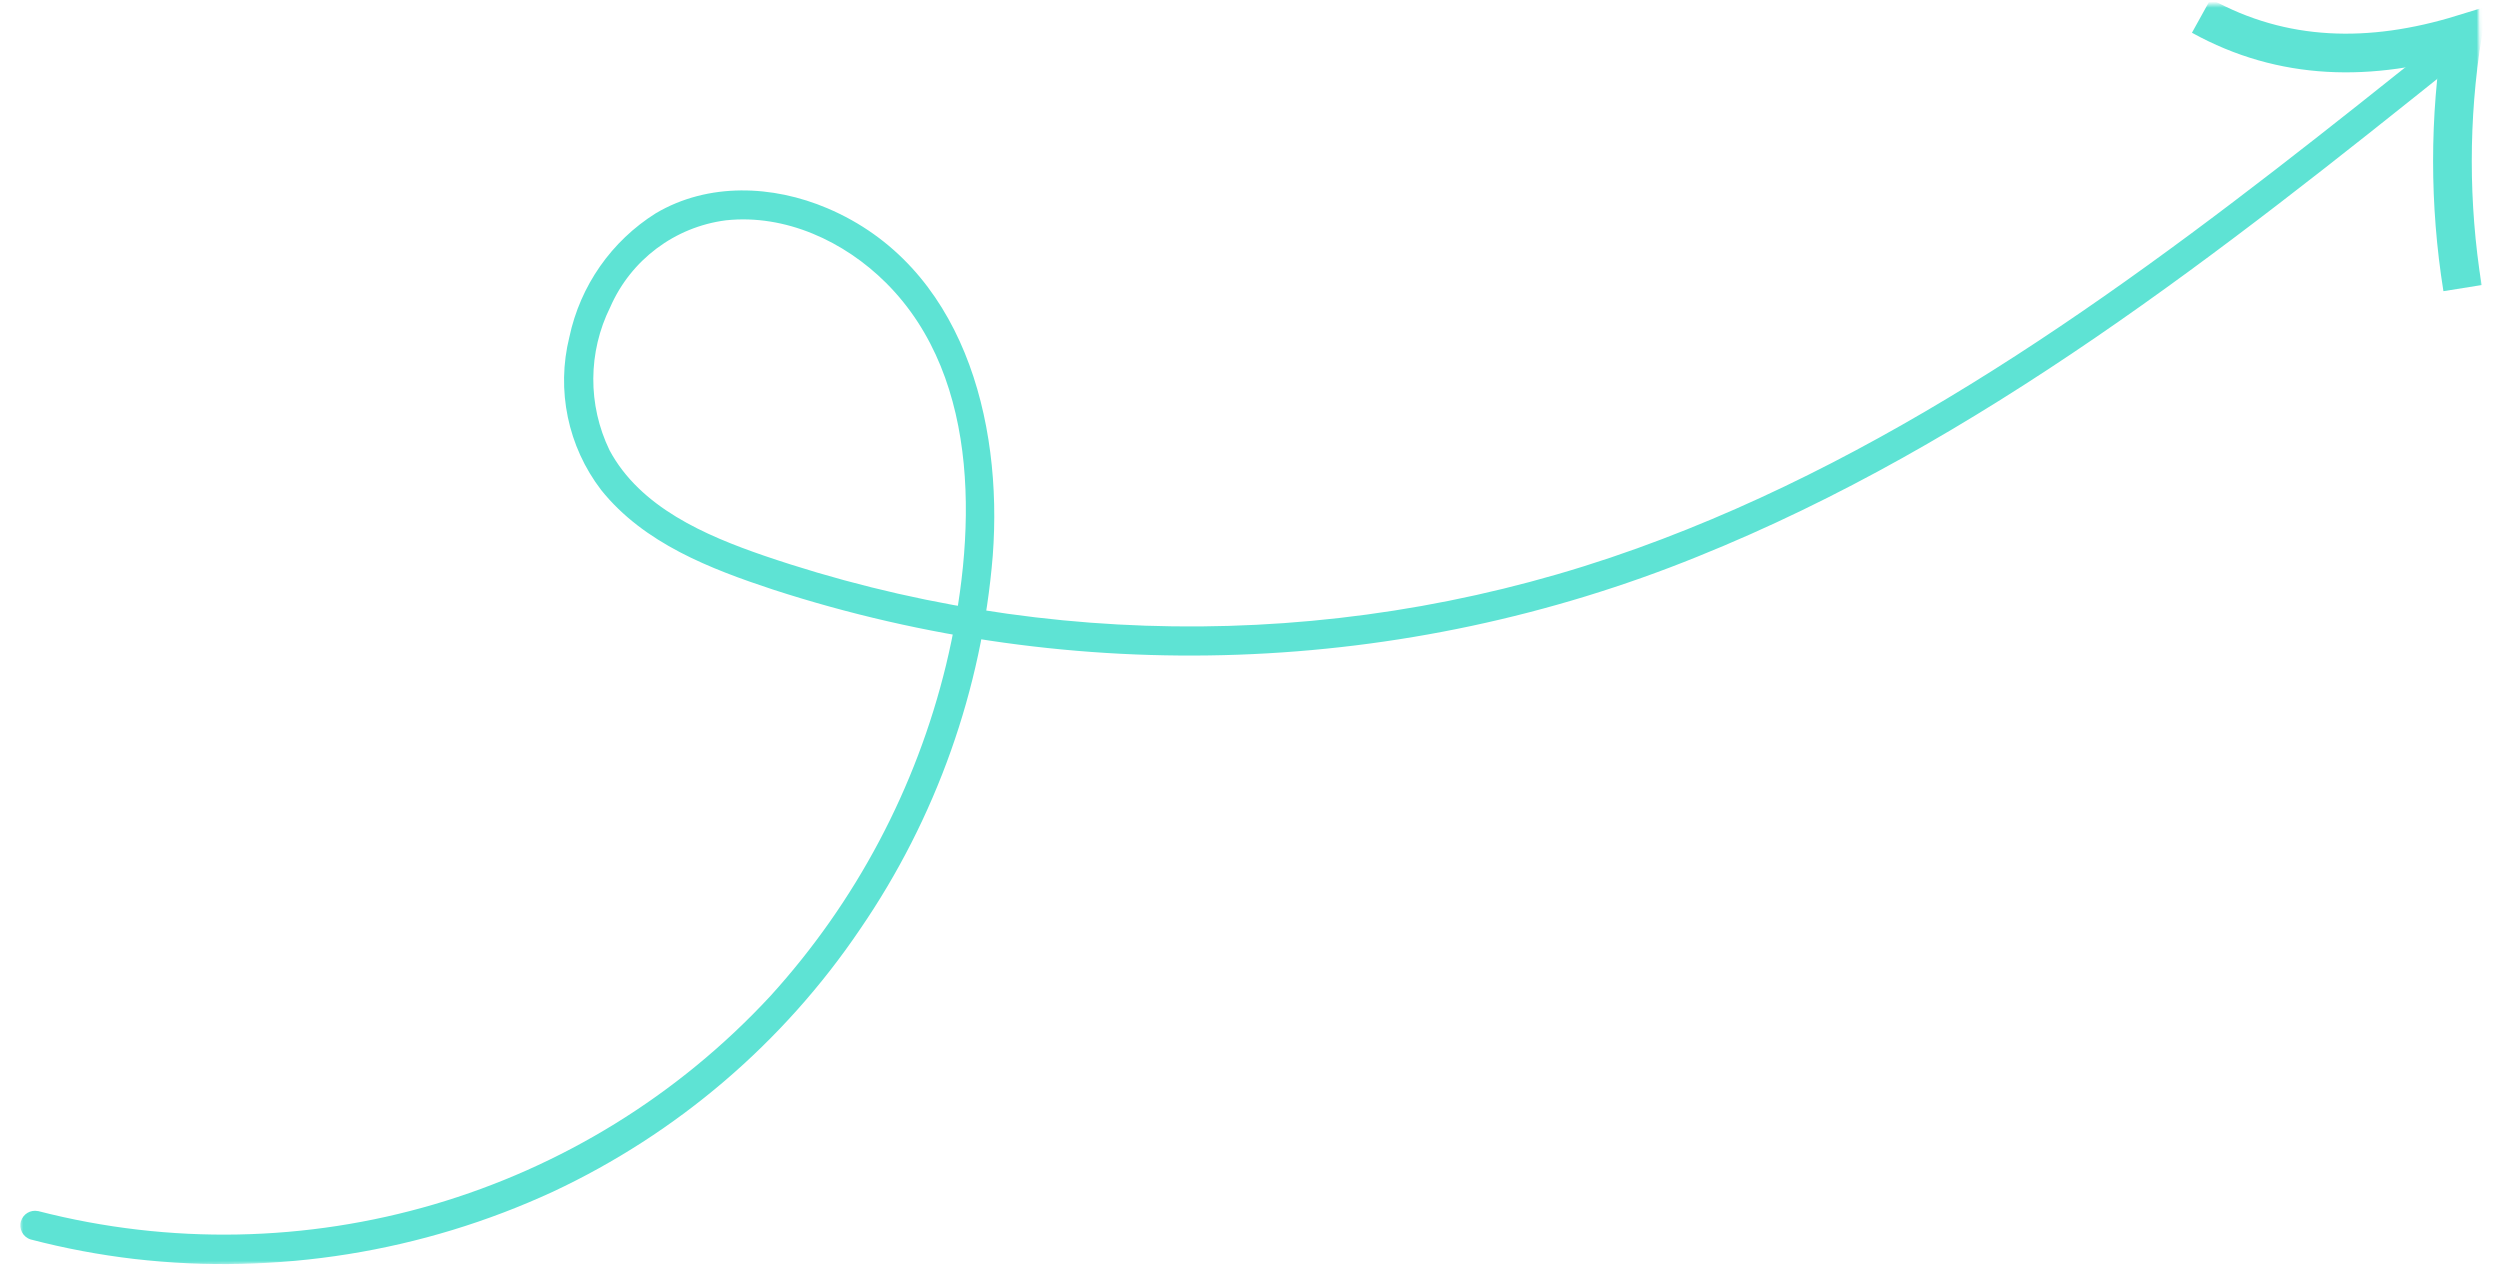 <svg width="804" height="408" viewBox="0 0 804 408" fill="none" xmlns="http://www.w3.org/2000/svg">
<mask id="mask0_287_913" style="mask-type:luminance" maskUnits="userSpaceOnUse" x="0" y="0" width="804" height="408">
<path d="M796.991 3.47396e-05L0 13.494L6.674 407.674L803.665 394.18L796.991 3.47396e-05Z" fill="white"/>
</mask>
<g mask="url(#mask0_287_913)">
<path d="M12.199 389.467C97.505 411.453 187.993 384.868 247.843 320.229C275.26 290.028 294.658 253.439 304.268 213.799C313.827 174.026 316.27 122.15 284.914 90.934C271.523 77.6 252.601 68.814 233.469 70.85C217.021 72.963 202.894 83.563 196.259 98.761C189.072 113.237 188.983 130.225 196.018 144.783C205.882 163.217 226.878 172.212 245.623 178.676C336.791 209.847 435.855 209.029 526.496 176.354C612.69 145.335 687.492 89.881 758.696 33.469C767.704 26.326 776.693 19.152 785.65 11.952C790.363 8.171 795.196 16.266 790.521 20.002C714.635 80.841 636.871 142.385 545.92 179.012C451.181 217.415 345.931 221.176 248.693 189.637C228.471 182.957 207.074 174.749 193.335 157.584C182.621 143.597 178.859 125.493 183.109 108.391C186.611 91.892 196.652 77.517 210.944 68.561C227.773 58.633 248.509 59.502 266.068 66.968C309.653 85.497 322.55 135.211 319.276 178.663C315.769 221.741 301.058 263.157 276.617 298.807C251.916 335.351 217.782 364.525 177.844 383.244C135.775 402.68 89.17 410.165 43.129 404.875C31.908 403.556 20.794 401.462 9.864 398.608C7.378 397.84 5.982 395.201 6.75 392.715C7.467 390.393 9.826 388.997 12.205 389.486" fill="#5EE3D4"/>
<path d="M707.943 5.089C734.147 19.59 762.363 20.078 791.948 10.988C787.622 38.036 787.622 65.605 791.948 92.659" stroke="#5EE3D4" stroke-width="12.44" stroke-miterlimit="10"/>
</g>
</svg>
